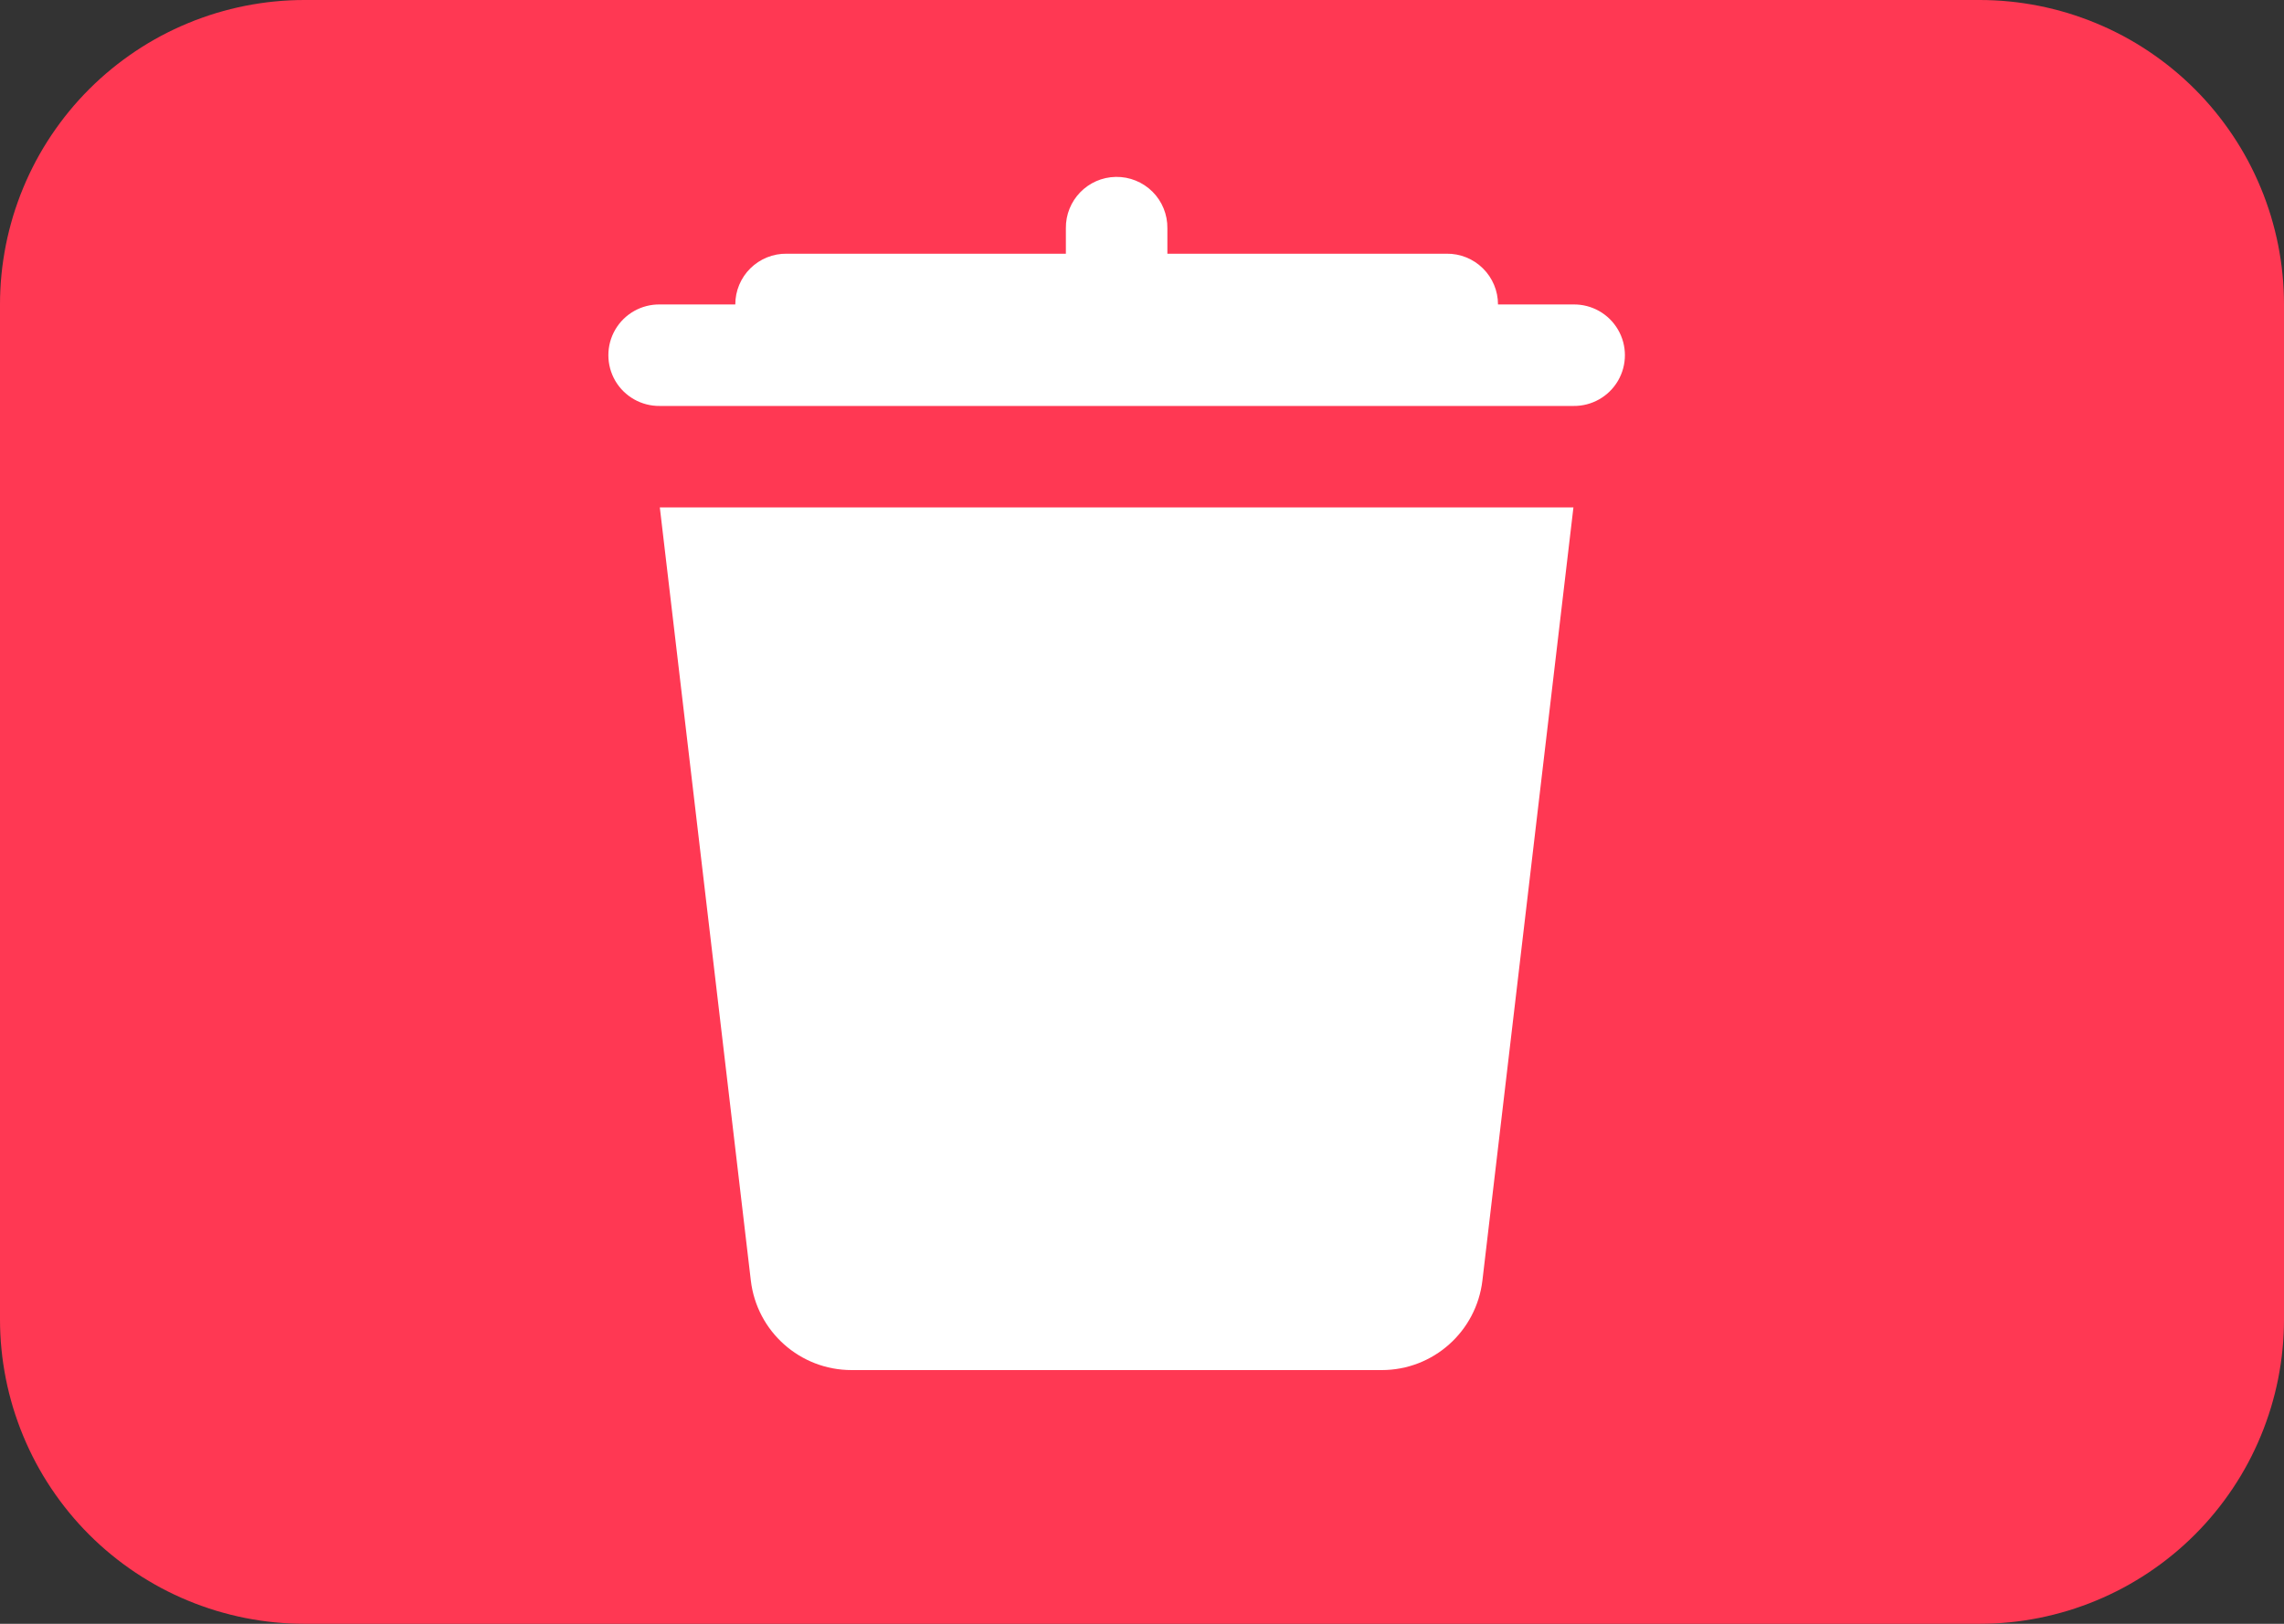 <?xml version="1.0" encoding="utf-8"?>
<svg width="45px" height="32px" viewBox="0 0 45 32" version="1.1" xmlns:xlink="http://www.w3.org/1999/xlink" xmlns="http://www.w3.org/2000/svg">
  <rect x="0" y="0" width="45" height="32" fill="#333333" stroke="none"/>
  <defs>
    <path d="M0 0L30 0L30 30L0 30L0 0Z" id="path_1" />
    <clipPath id="mask_1">
      <use xlink:href="#path_1" />
    </clipPath>
  </defs>
  <g id="clear">
    <path d="M5.999 0L39.001 0Q39.148 0 39.295 0.007Q39.442 0.014 39.589 0.029Q39.736 0.043 39.881 0.065Q40.027 0.087 40.171 0.115Q40.316 0.144 40.459 0.18Q40.602 0.216 40.742 0.258Q40.883 0.301 41.022 0.351Q41.161 0.4 41.297 0.457Q41.433 0.513 41.566 0.576Q41.699 0.639 41.829 0.708Q41.959 0.778 42.085 0.853Q42.211 0.929 42.334 1.011Q42.456 1.093 42.575 1.181Q42.693 1.268 42.807 1.362Q42.921 1.455 43.03 1.554Q43.139 1.653 43.243 1.757Q43.347 1.861 43.446 1.97Q43.545 2.079 43.638 2.193Q43.732 2.307 43.819 2.425Q43.907 2.544 43.989 2.666Q44.071 2.789 44.147 2.915Q44.222 3.041 44.292 3.171Q44.361 3.301 44.424 3.434Q44.487 3.567 44.543 3.703Q44.6 3.839 44.649 3.978Q44.699 4.117 44.742 4.258Q44.784 4.399 44.82 4.541Q44.856 4.684 44.885 4.829Q44.913 4.973 44.935 5.119Q44.957 5.264 44.971 5.411Q44.986 5.558 44.993 5.705Q45 5.852 45 5.999L45 26.001Q45 26.148 44.993 26.295Q44.986 26.442 44.971 26.589Q44.957 26.736 44.935 26.881Q44.913 27.027 44.885 27.171Q44.856 27.316 44.82 27.459Q44.784 27.602 44.742 27.742Q44.699 27.883 44.649 28.022Q44.6 28.161 44.543 28.297Q44.487 28.433 44.424 28.566Q44.361 28.699 44.292 28.829Q44.222 28.959 44.147 29.085Q44.071 29.211 43.989 29.334Q43.907 29.456 43.819 29.575Q43.732 29.693 43.638 29.807Q43.545 29.921 43.446 30.03Q43.347 30.139 43.243 30.243Q43.139 30.347 43.03 30.446Q42.921 30.545 42.807 30.638Q42.693 30.732 42.575 30.819Q42.456 30.907 42.334 30.989Q42.211 31.071 42.085 31.146Q41.959 31.222 41.829 31.292Q41.699 31.361 41.566 31.424Q41.433 31.487 41.297 31.543Q41.161 31.6 41.022 31.649Q40.883 31.699 40.742 31.742Q40.602 31.784 40.459 31.82Q40.316 31.856 40.171 31.885Q40.027 31.913 39.881 31.935Q39.736 31.957 39.589 31.971Q39.442 31.985 39.295 31.993Q39.148 32 39.001 32L5.999 32Q5.852 32 5.705 31.993Q5.558 31.985 5.411 31.971Q5.264 31.957 5.119 31.935Q4.973 31.913 4.829 31.885Q4.684 31.856 4.541 31.82Q4.399 31.784 4.258 31.742Q4.117 31.699 3.978 31.649Q3.839 31.6 3.703 31.543Q3.567 31.487 3.434 31.424Q3.301 31.361 3.171 31.292Q3.041 31.222 2.915 31.146Q2.789 31.071 2.666 30.989Q2.544 30.907 2.425 30.819Q2.307 30.732 2.193 30.638Q2.079 30.545 1.97 30.446Q1.861 30.347 1.757 30.243Q1.653 30.139 1.554 30.03Q1.455 29.921 1.362 29.807Q1.268 29.693 1.181 29.575Q1.093 29.456 1.011 29.334Q0.929 29.211 0.853 29.085Q0.778 28.959 0.708 28.829Q0.639 28.699 0.576 28.566Q0.513 28.433 0.457 28.297Q0.4 28.161 0.351 28.022Q0.301 27.883 0.258 27.742Q0.216 27.602 0.18 27.459Q0.144 27.316 0.115 27.171Q0.087 27.027 0.065 26.881Q0.043 26.736 0.029 26.589Q0.014 26.442 0.007 26.295Q0 26.148 0 26.001L0 5.999Q0 5.852 0.007 5.705Q0.014 5.558 0.029 5.411Q0.043 5.264 0.065 5.119Q0.087 4.973 0.115 4.829Q0.144 4.684 0.18 4.541Q0.216 4.399 0.258 4.258Q0.301 4.117 0.351 3.978Q0.4 3.839 0.457 3.703Q0.513 3.567 0.576 3.434Q0.639 3.301 0.708 3.171Q0.778 3.041 0.853 2.915Q0.929 2.789 1.011 2.666Q1.093 2.544 1.181 2.425Q1.268 2.307 1.362 2.193Q1.455 2.079 1.554 1.97Q1.653 1.861 1.757 1.757Q1.861 1.653 1.97 1.554Q2.079 1.455 2.193 1.362Q2.307 1.268 2.425 1.181Q2.544 1.093 2.666 1.011Q2.789 0.929 2.915 0.853Q3.041 0.778 3.171 0.708Q3.301 0.639 3.434 0.576Q3.567 0.513 3.703 0.457Q3.839 0.4 3.978 0.351Q4.117 0.301 4.258 0.258Q4.399 0.216 4.541 0.18Q4.684 0.144 4.829 0.115Q4.973 0.087 5.119 0.065Q5.264 0.043 5.411 0.029Q5.558 0.014 5.705 0.007Q5.852 0 5.999 0L5.999 0Z" id="Rectangle" fill="#FF3853" fill-rule="evenodd" stroke="none" />
    <g id="Remove-icon" transform="translate(7 1)">
      <path d="M0 0L30 0L30 30L0 30L0 0Z" id="Background" fill="none" fill-rule="evenodd" stroke="none" />
      <g clip-path="url(#mask_1)">
        <path d="M9.999 0C9.447 0.009 9.007 0.462 9.014 1.014L9.014 1.514L3.514 1.514C3.247 1.51 2.989 1.614 2.798 1.802C2.608 1.99 2.501 2.246 2.501 2.514L1.014 2.514C0.654 2.509 0.318 2.698 0.136 3.01C-0.045 3.321 -0.045 3.706 0.136 4.018C0.318 4.329 0.654 4.519 1.014 4.514L19.014 4.514C19.375 4.519 19.71 4.329 19.892 4.018C20.074 3.706 20.074 3.321 19.892 3.01C19.71 2.698 19.375 2.509 19.014 2.514L17.528 2.514C17.528 2.246 17.421 1.99 17.23 1.802C17.04 1.614 16.782 1.51 16.514 1.514L11.014 1.514L11.014 1.014C11.018 0.743 10.912 0.483 10.721 0.292C10.529 0.101 10.269 -0.004 9.999 0L9.999 0ZM1.014 6.514L2.807 21.748C2.925 22.755 3.778 23.514 4.792 23.514L15.237 23.514C16.251 23.514 17.102 22.755 17.221 21.748L19.014 6.514L1.014 6.514L1.014 6.514Z" transform="translate(4.986 2.486)" id="Shape" fill="#FFFFFF" fill-rule="evenodd" stroke="none" />
      </g>
    </g>
  </g>
</svg>